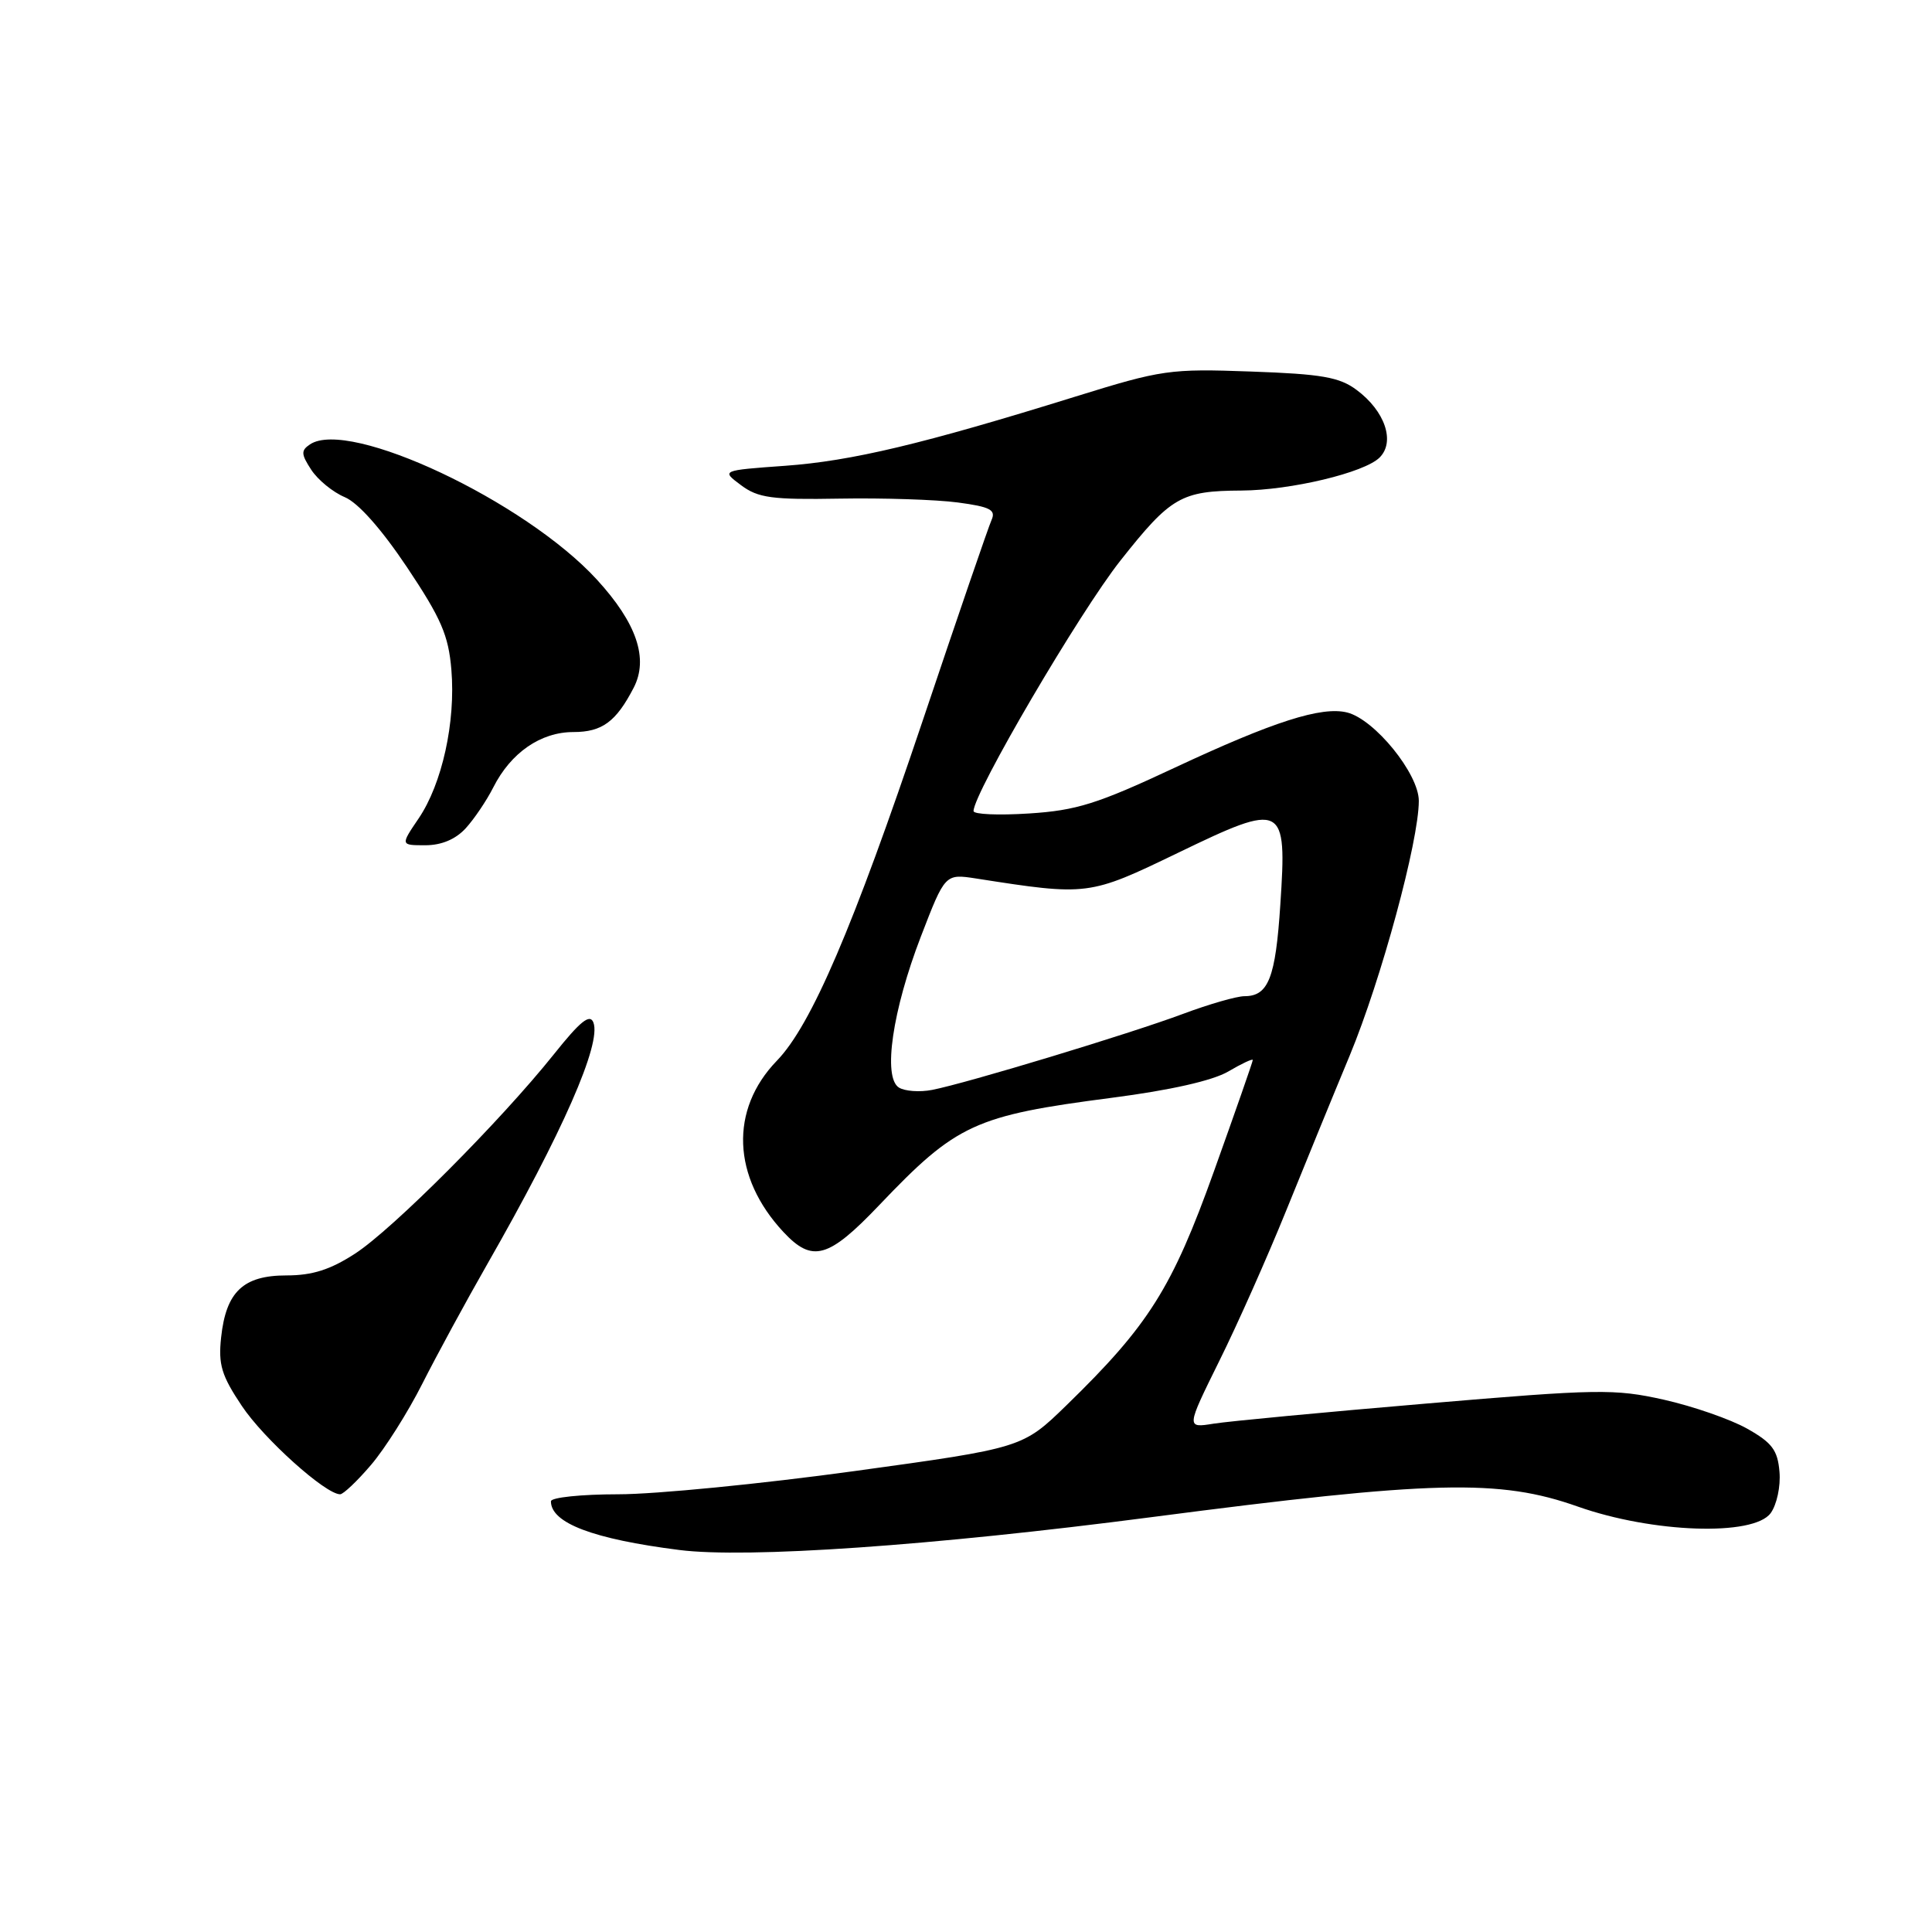 <?xml version="1.0" encoding="UTF-8" standalone="no"?>
<!DOCTYPE svg PUBLIC "-//W3C//DTD SVG 1.1//EN" "http://www.w3.org/Graphics/SVG/1.1/DTD/svg11.dtd" >
<svg xmlns="http://www.w3.org/2000/svg" xmlns:xlink="http://www.w3.org/1999/xlink" version="1.1" viewBox="0 0 256 256">
 <g >
 <path fill="currentColor"
d=" M 152.50 201.04 C 189.94 196.16 198.67 195.95 209.07 199.63 C 218.98 203.13 232.35 203.59 234.62 200.50 C 235.43 199.39 235.96 196.95 235.79 195.02 C 235.55 192.15 234.81 191.16 231.50 189.30 C 229.30 188.06 224.34 186.34 220.48 185.47 C 213.94 184.01 211.78 184.04 188.98 185.98 C 175.52 187.12 162.85 188.32 160.83 188.64 C 157.17 189.23 157.17 189.23 161.55 180.36 C 163.97 175.49 167.94 166.55 170.39 160.50 C 172.84 154.45 176.64 145.16 178.85 139.85 C 183.03 129.76 188.00 111.45 188.00 106.12 C 188.00 102.53 182.16 95.33 178.51 94.41 C 175.11 93.56 168.72 95.61 155.60 101.75 C 145.41 106.52 142.64 107.39 136.35 107.79 C 132.31 108.05 129.00 107.91 129.00 107.47 C 129.00 105.09 143.07 81.09 148.47 74.27 C 155.14 65.83 156.50 65.04 164.50 65.00 C 171.05 64.96 180.80 62.63 182.81 60.62 C 184.90 58.53 183.52 54.46 179.76 51.67 C 177.49 49.97 175.13 49.56 165.76 49.23 C 155.01 48.84 153.96 48.99 142.50 52.55 C 122.27 58.84 112.86 61.08 104.03 61.72 C 95.56 62.33 95.56 62.33 98.19 64.29 C 100.45 65.98 102.27 66.23 111.27 66.07 C 117.01 65.97 124.06 66.20 126.91 66.58 C 131.20 67.15 131.98 67.56 131.39 68.89 C 130.99 69.77 126.88 81.75 122.26 95.50 C 113.05 122.89 107.49 135.86 102.93 140.56 C 96.67 147.04 97.01 155.96 103.81 163.25 C 107.64 167.35 109.76 166.76 116.49 159.70 C 126.76 148.92 129.13 147.83 147.34 145.46 C 155.07 144.46 160.68 143.19 162.75 141.98 C 164.54 140.93 166.00 140.24 166.00 140.46 C 166.00 140.67 163.69 147.29 160.87 155.16 C 155.31 170.69 152.22 175.59 141.34 186.18 C 135.50 191.86 135.50 191.86 113.19 194.93 C 100.91 196.62 86.85 198.00 81.94 198.00 C 77.02 198.00 73.00 198.42 73.00 198.93 C 73.00 201.81 78.58 203.93 90.00 205.38 C 98.98 206.52 123.49 204.82 152.50 201.04 Z  M 49.17 194.10 C 51.00 191.96 54.06 187.12 55.96 183.35 C 57.87 179.58 61.74 172.45 64.57 167.50 C 74.53 150.08 79.71 138.30 78.63 135.49 C 78.17 134.28 76.89 135.31 73.39 139.70 C 66.29 148.58 52.02 162.89 47.05 166.11 C 43.77 168.24 41.39 169.00 37.96 169.00 C 32.23 169.00 29.95 171.16 29.30 177.21 C 28.91 180.81 29.35 182.27 32.05 186.30 C 34.95 190.65 43.13 198.00 45.07 198.00 C 45.49 198.00 47.34 196.25 49.17 194.10 Z  M 61.71 109.75 C 62.84 108.51 64.48 106.08 65.36 104.34 C 67.69 99.73 71.64 97.00 75.98 97.00 C 79.78 97.00 81.63 95.64 83.96 91.14 C 85.97 87.27 84.37 82.56 79.08 76.79 C 69.57 66.42 46.24 55.43 41.08 58.88 C 39.86 59.69 39.89 60.18 41.25 62.26 C 42.13 63.60 44.12 65.22 45.67 65.87 C 47.45 66.61 50.52 70.07 53.93 75.16 C 58.46 81.94 59.43 84.18 59.81 88.75 C 60.39 95.67 58.58 103.87 55.47 108.45 C 53.06 112.00 53.06 112.00 56.36 112.00 C 58.50 112.00 60.37 111.21 61.71 109.75 Z  M 119.10 144.10 C 116.96 142.72 118.26 133.86 122.02 124.10 C 125.23 115.77 125.23 115.77 129.37 116.41 C 144.15 118.72 144.29 118.70 156.06 113.02 C 170.13 106.22 170.54 106.43 169.65 119.86 C 169.02 129.58 168.07 132.00 164.90 132.00 C 163.88 132.00 160.22 133.05 156.77 134.34 C 149.68 136.99 128.05 143.54 123.50 144.42 C 121.85 144.74 119.87 144.59 119.10 144.10 Z "/>
</g>
</svg>